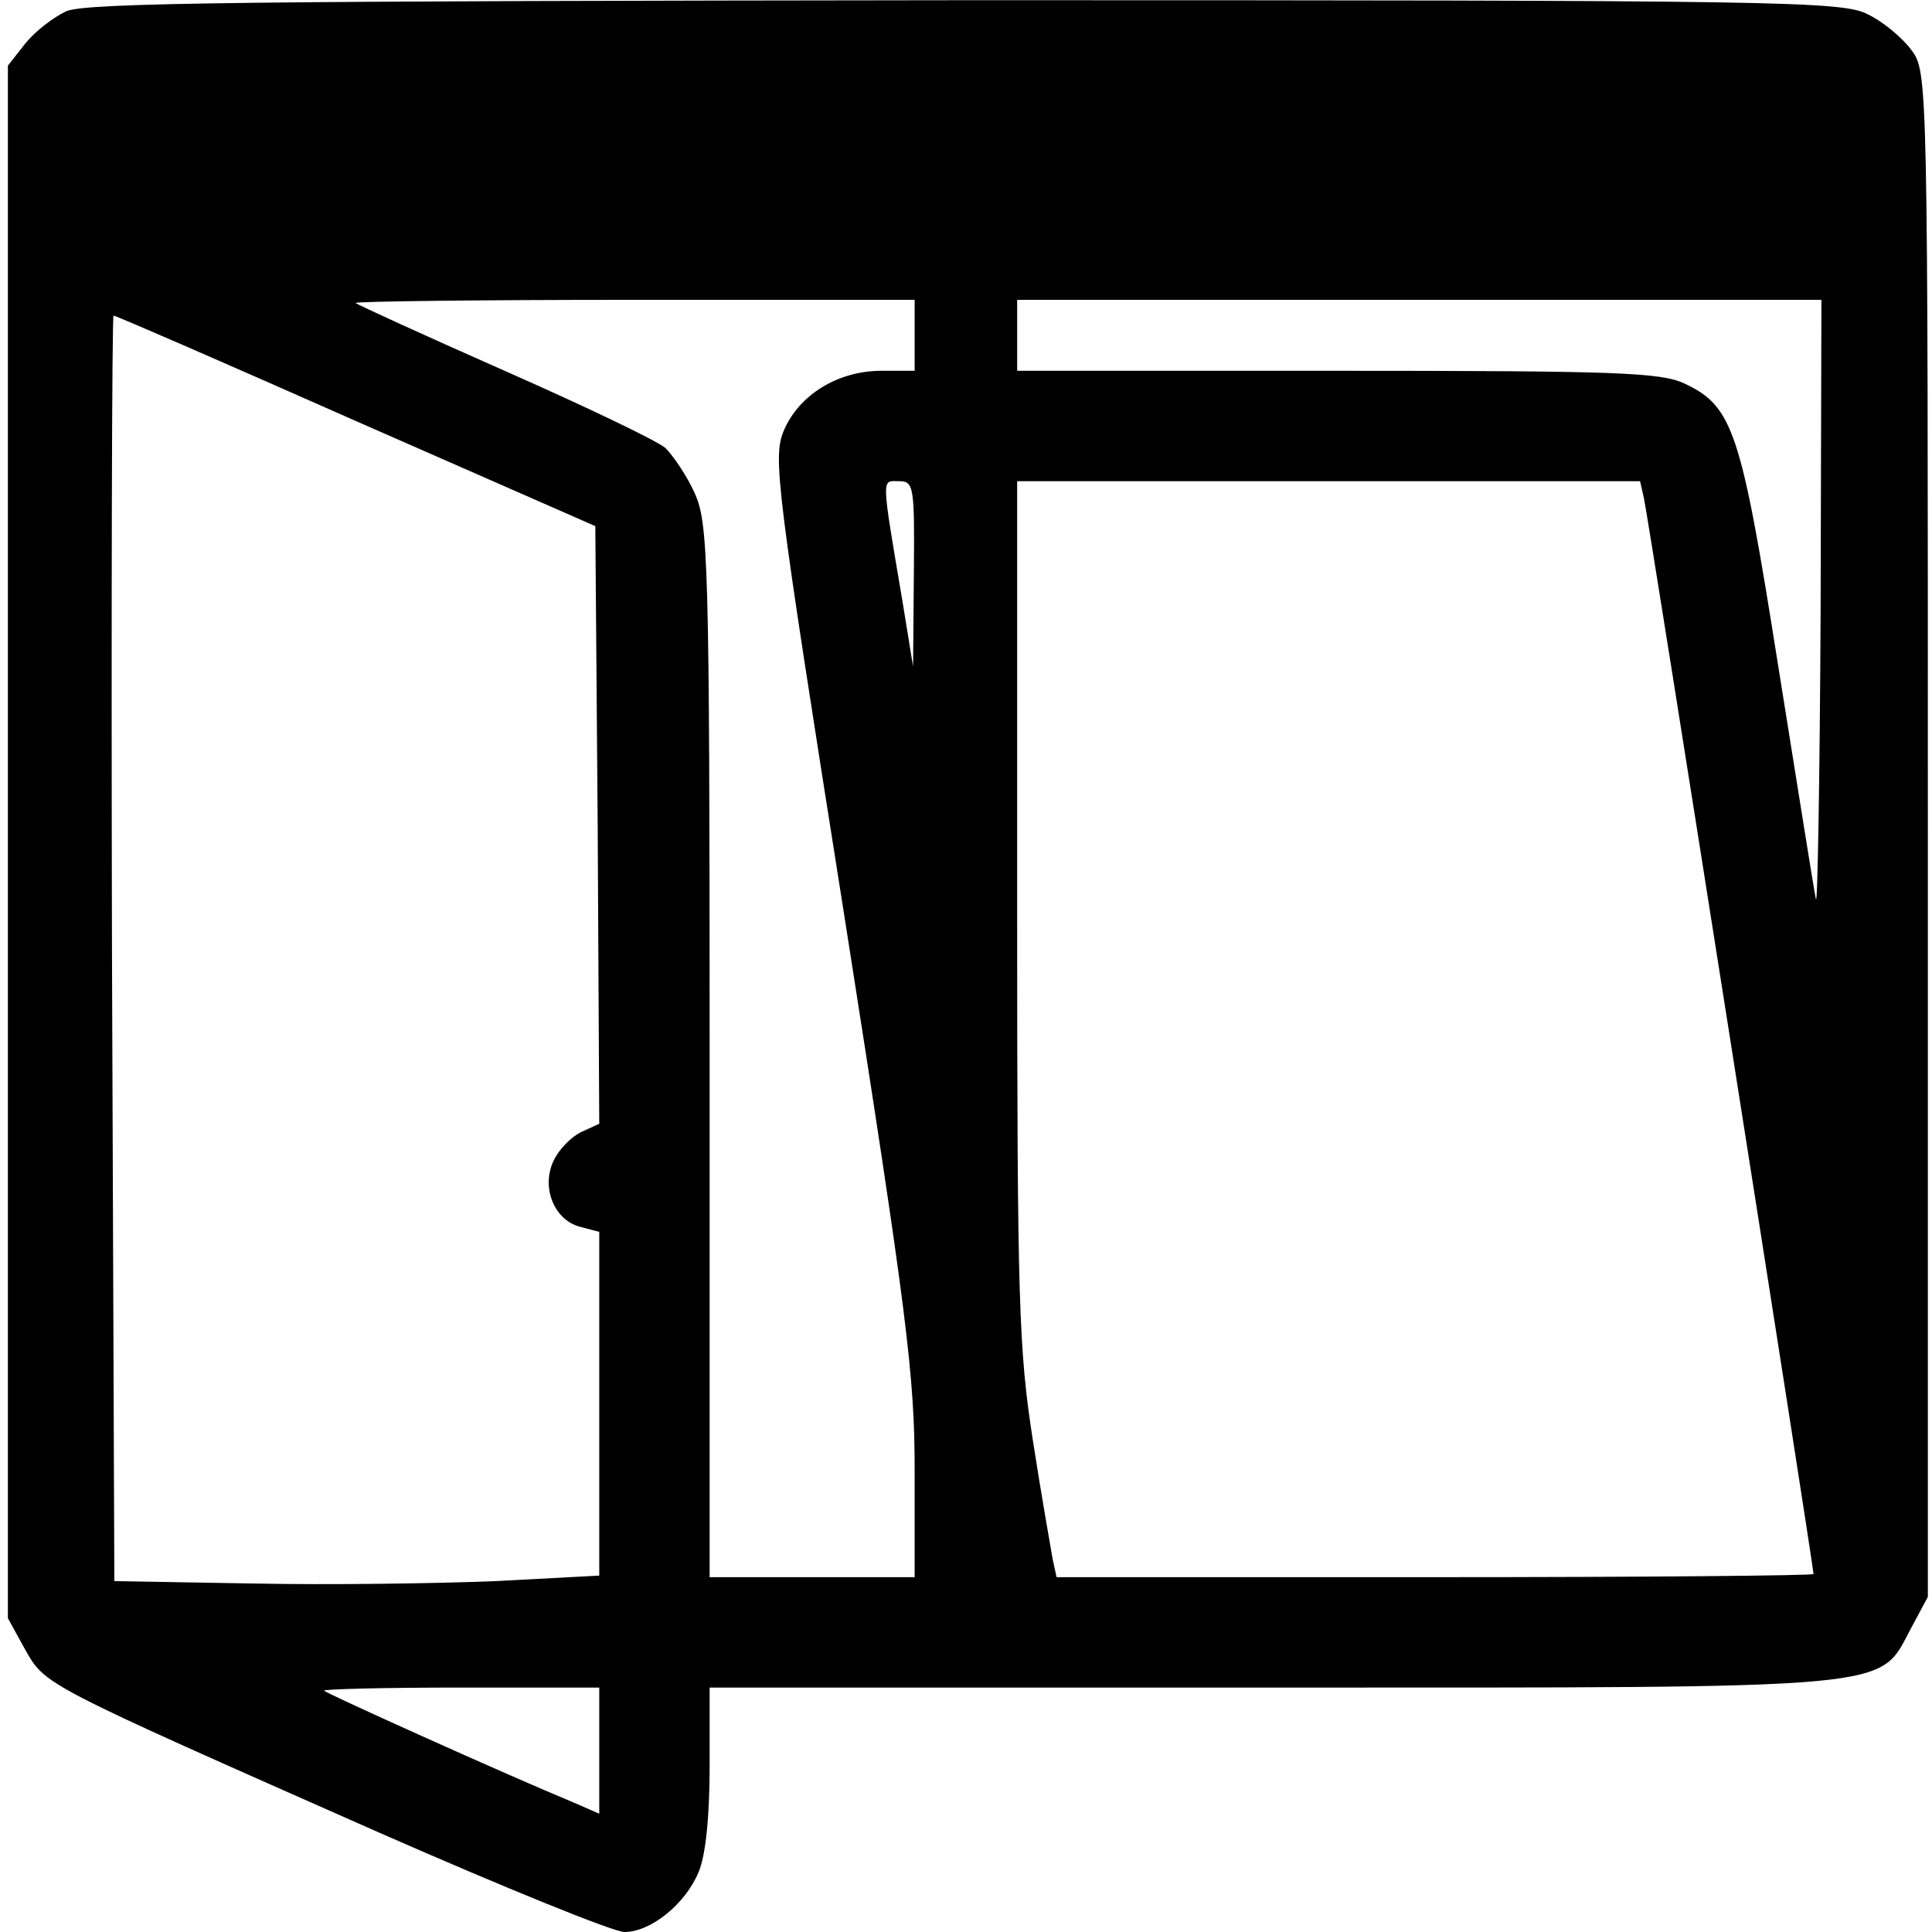 <?xml version="1.0" standalone="no"?>
<!DOCTYPE svg PUBLIC "-//W3C//DTD SVG 20010904//EN"
 "http://www.w3.org/TR/2001/REC-SVG-20010904/DTD/svg10.dtd">
<svg version="1.0" xmlns="http://www.w3.org/2000/svg"
 width="468pt" height="468pt" viewBox="0 0 468 468"
 preserveAspectRatio="xMidYMid meet">
<g transform="translate(0,468) scale(0.191,-0.191)"
fill="#000000" stroke="none">
<path d="M84 2436 c-17 -8 -40 -26 -52 -41 l-22 -28 0 -984 0 -985 22 -40 c26
-45 19 -42 449 -232 157 -69 297 -126 311 -126 33 0 77 35 94 76 9 21 14 71
14 134 l0 100 710 0 c803 0 772 -3 813 74 l22 41 0 967 c0 962 0 967 -21 995
-11 15 -36 36 -55 45 -32 17 -107 18 -1144 18 -906 -1 -1116 -3 -1141 -14z
m1076 -411 l0 -45 -42 0 c-56 0 -105 -31 -124 -76 -14 -34 -10 -67 76 -610 81
-515 90 -588 90 -709 l0 -135 -130 0 -130 0 0 668 c0 626 -2 669 -19 707 -10
22 -27 47 -37 57 -10 9 -102 53 -204 98 -102 45 -187 84 -189 86 -2 2 156 4
352 4 l357 0 0 -45z m1149 -347 c-1 -216 -4 -382 -6 -368 -3 14 -24 148 -48
297 -47 297 -57 328 -119 357 -30 14 -88 16 -440 16 l-406 0 0 45 0 45 510 0
510 0 -1 -392z m-1857 238 l303 -133 3 -379 2 -379 -22 -10 c-13 -6 -29 -22
-36 -37 -16 -34 1 -76 35 -84 l23 -6 0 -218 0 -218 -132 -7 c-73 -3 -212 -5
-308 -3 l-175 3 -3 803 c-1 441 0 802 2 802 3 0 141 -60 308 -134z m707 -193
l-1 -118 -13 80 c-28 165 -27 155 -5 155 19 0 20 -6 19 -117z m926 95 c5 -21
215 -1354 215 -1364 0 -2 -216 -4 -480 -4 l-480 0 -5 23 c-2 12 -14 79 -25
150 -18 116 -20 175 -20 672 l0 545 395 0 395 0 5 -22z m-1325 -1588 l0 -80
-32 14 c-87 36 -313 138 -317 142 -2 2 75 4 172 4 l177 0 0 -80z"/>
</g>
</svg>
